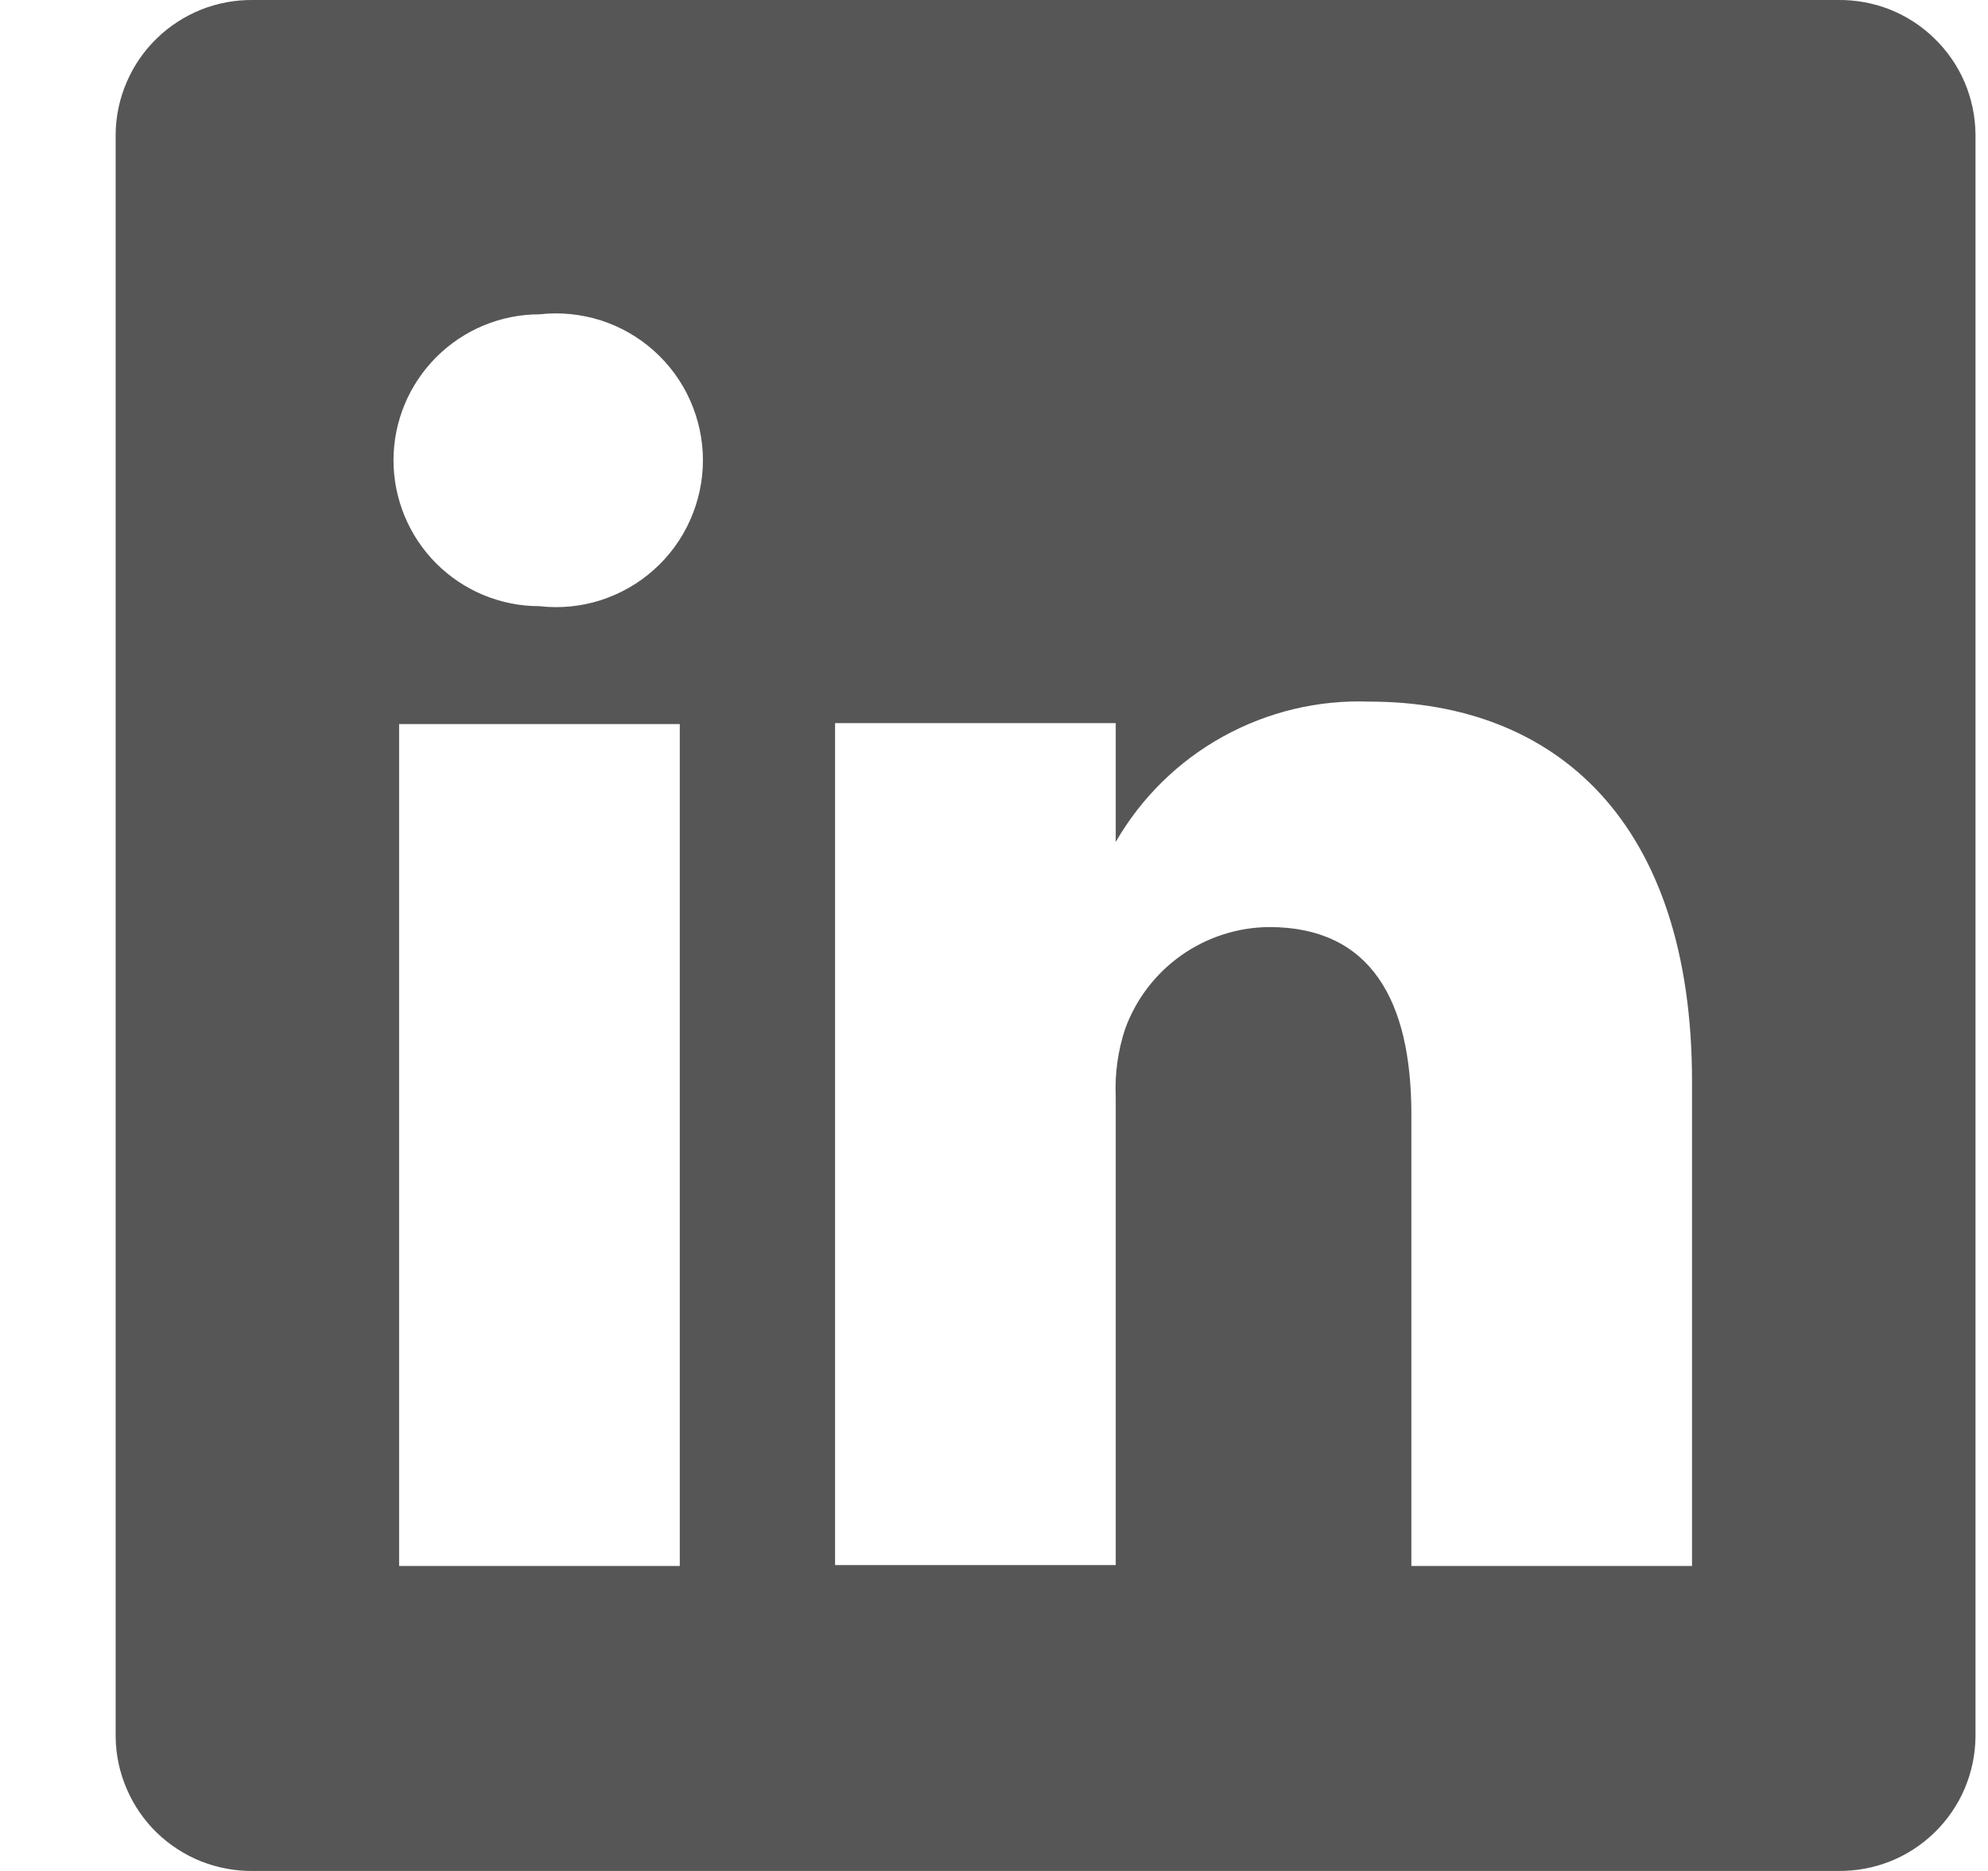 <svg width="17" height="16" viewBox="0 0 17 16" fill="none" xmlns="http://www.w3.org/2000/svg">
<path d="M15.717 0H2.165C2.013 -0.002 1.862 0.026 1.72 0.082C1.579 0.139 1.45 0.222 1.34 0.329C1.231 0.435 1.144 0.561 1.084 0.701C1.023 0.841 0.991 0.992 0.989 1.144V14.856C0.991 15.008 1.023 15.159 1.084 15.299C1.144 15.439 1.231 15.566 1.34 15.672C1.45 15.778 1.579 15.862 1.72 15.918C1.862 15.974 2.013 16.002 2.165 16H15.717C15.87 16.002 16.021 15.974 16.163 15.918C16.304 15.862 16.433 15.778 16.542 15.672C16.651 15.566 16.739 15.439 16.799 15.299C16.859 15.159 16.891 15.008 16.893 14.856V1.144C16.891 0.992 16.859 0.841 16.799 0.701C16.739 0.561 16.651 0.435 16.542 0.329C16.433 0.222 16.304 0.139 16.163 0.082C16.021 0.026 15.87 -0.002 15.717 0ZM5.813 13.392H3.413V6.192H5.813V13.392ZM4.613 5.184C4.282 5.184 3.965 5.053 3.731 4.819C3.497 4.585 3.365 4.267 3.365 3.936C3.365 3.605 3.497 3.288 3.731 3.054C3.965 2.82 4.282 2.688 4.613 2.688C4.789 2.668 4.967 2.686 5.136 2.739C5.304 2.793 5.459 2.881 5.591 2.999C5.723 3.117 5.829 3.261 5.901 3.423C5.973 3.584 6.011 3.759 6.011 3.936C6.011 4.113 5.973 4.288 5.901 4.449C5.829 4.611 5.723 4.755 5.591 4.873C5.459 4.991 5.304 5.079 5.136 5.133C4.967 5.187 4.789 5.204 4.613 5.184ZM14.469 13.392H12.069V9.528C12.069 8.56 11.725 7.928 10.853 7.928C10.583 7.93 10.321 8.015 10.1 8.171C9.88 8.327 9.713 8.546 9.621 8.8C9.559 8.988 9.532 9.186 9.541 9.384V13.384H7.141C7.141 13.384 7.141 6.84 7.141 6.184H9.541V7.2C9.759 6.822 10.076 6.51 10.458 6.299C10.841 6.087 11.273 5.984 11.709 6C13.309 6 14.469 7.032 14.469 9.248V13.392Z" fill="#565656"/>
</svg>
